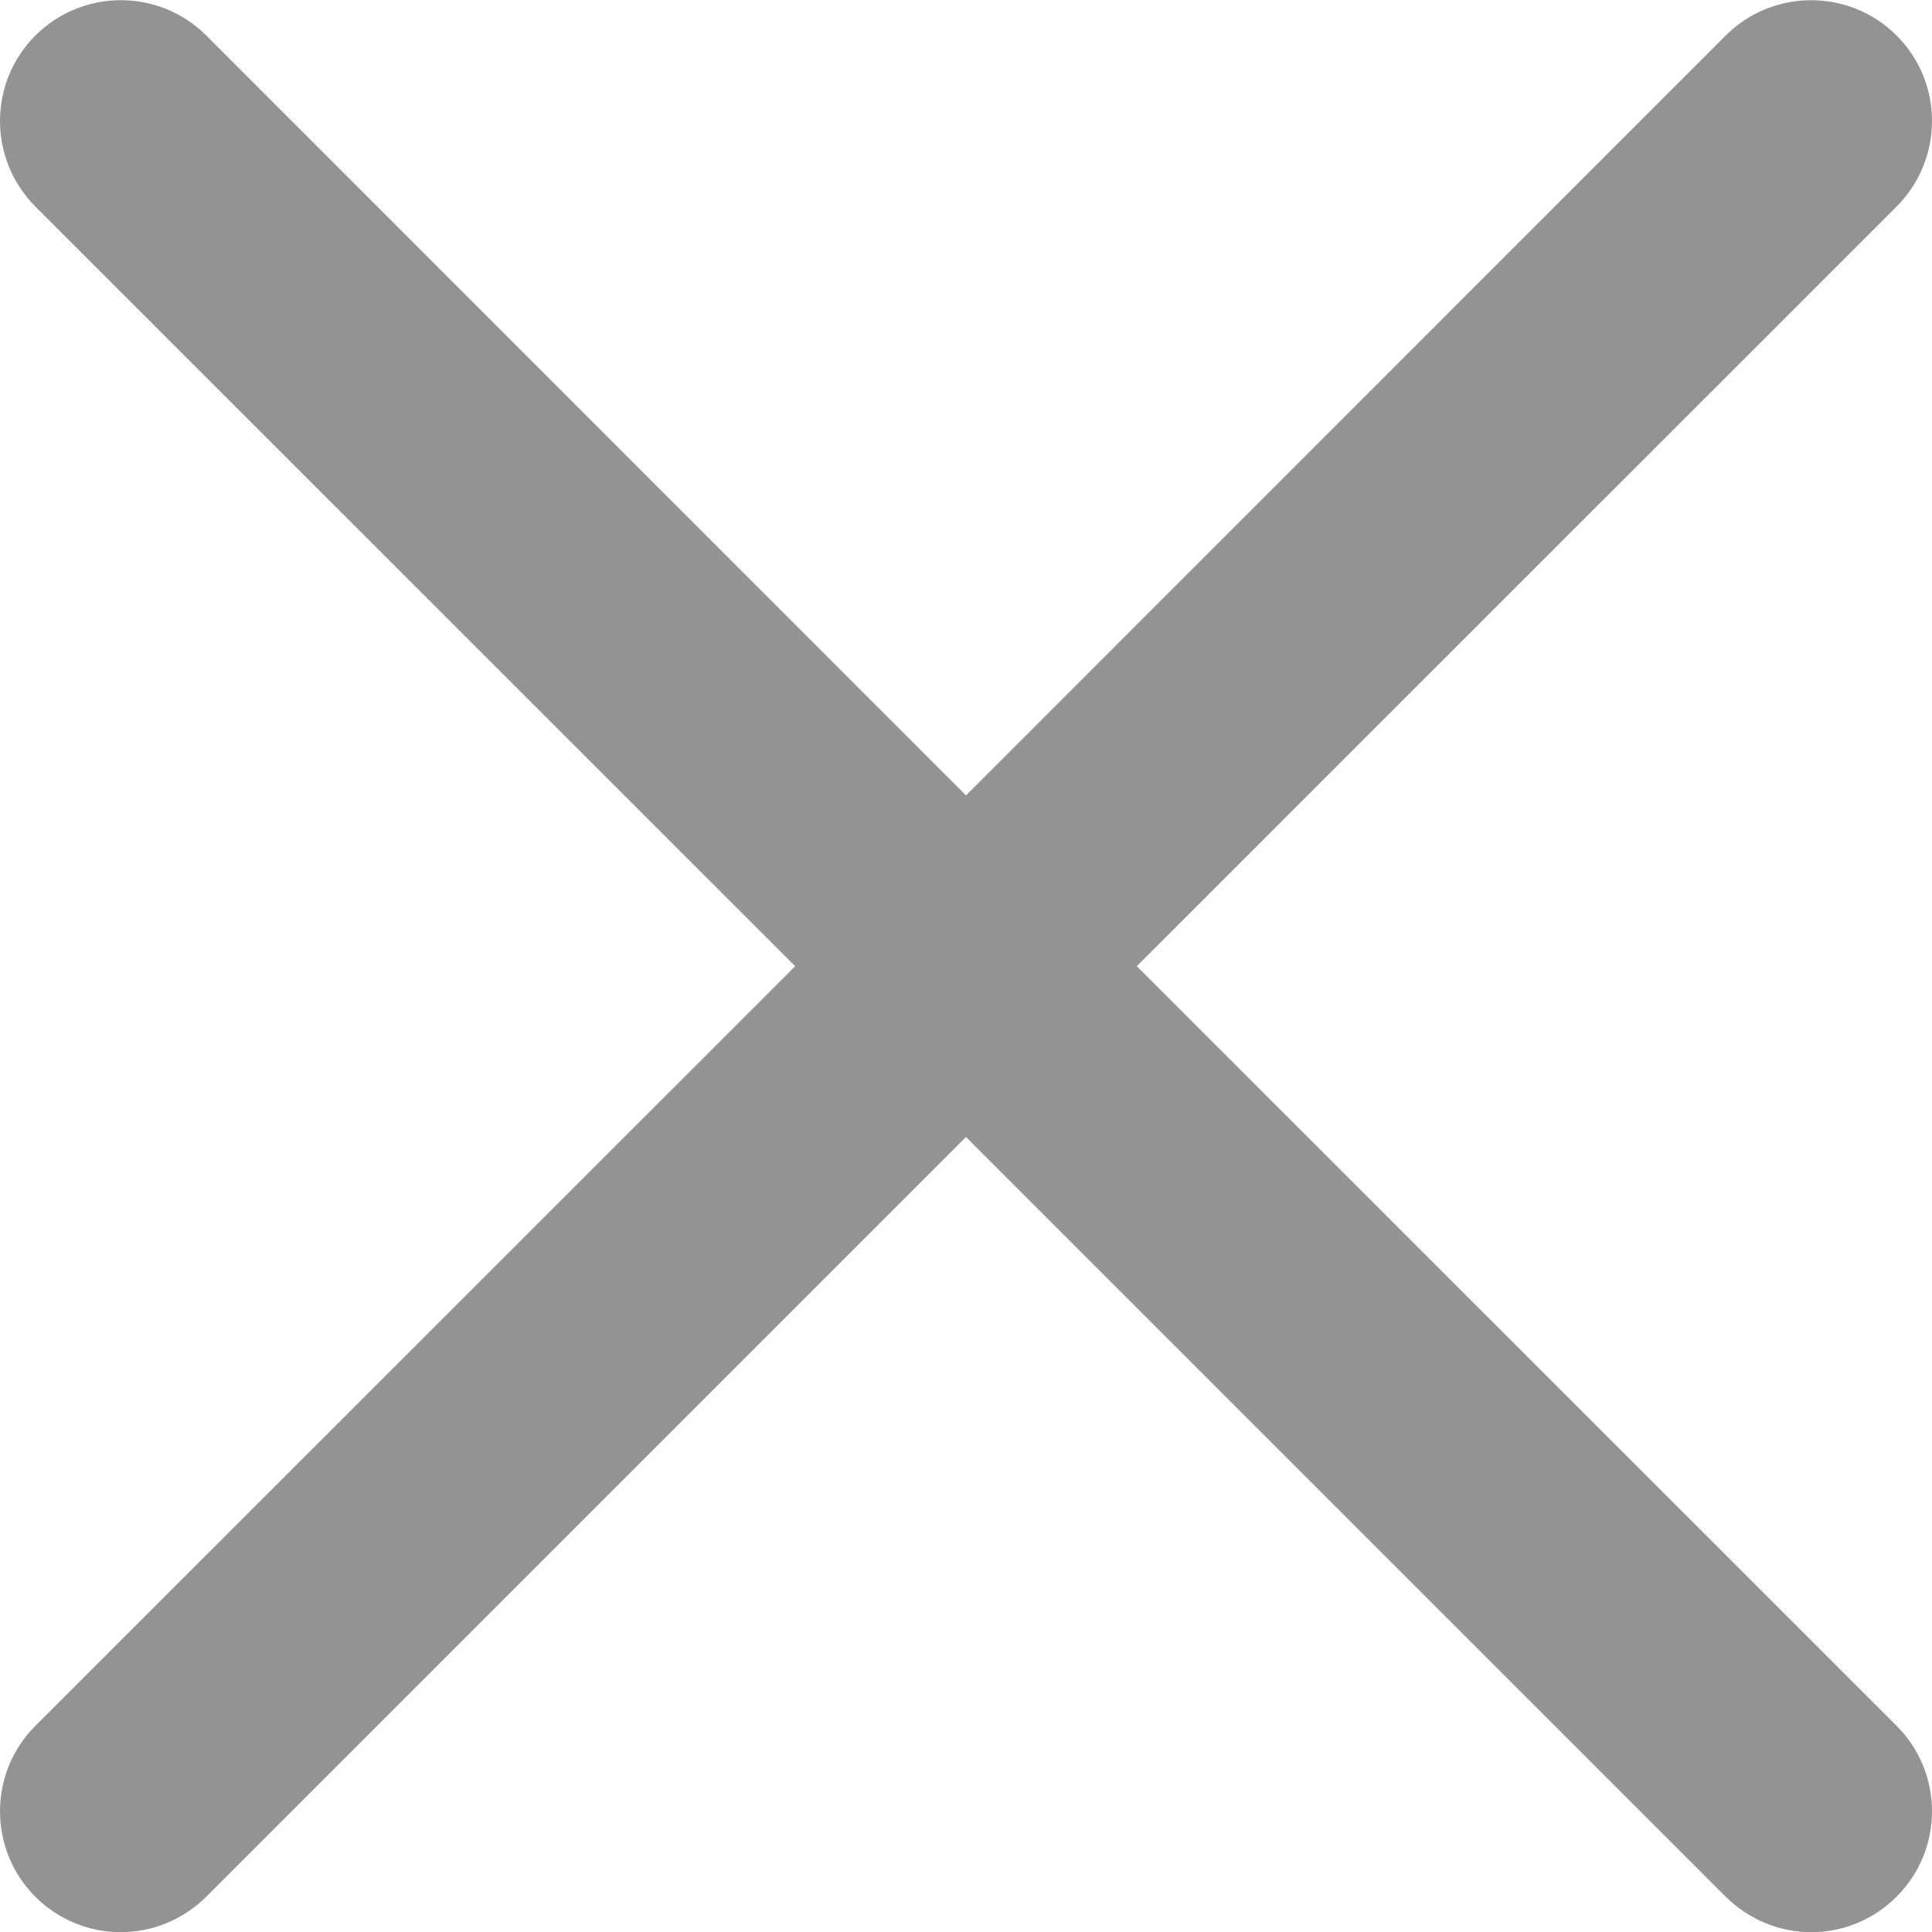 <svg width="10" height="10" viewBox="0 0 10 10" fill="none" xmlns="http://www.w3.org/2000/svg">
<g clip-path="url(#clip0)">
<path d="M5.884 5.001L9.817 1.069C10.061 0.824 10.061 0.428 9.817 0.184C9.572 -0.06 9.177 -0.06 8.932 0.184L5 4.117L1.068 0.184C0.823 -0.06 0.428 -0.06 0.183 0.184C-0.061 0.428 -0.061 0.824 0.183 1.069L4.116 5.001L0.183 8.933C-0.061 9.177 -0.061 9.573 0.183 9.818C0.305 9.939 0.465 10.001 0.625 10.001C0.785 10.001 0.945 9.939 1.068 9.817L5 5.885L8.932 9.817C9.055 9.939 9.215 10.001 9.375 10.001C9.535 10.001 9.695 9.939 9.817 9.817C10.061 9.573 10.061 9.177 9.817 8.933L5.884 5.001Z" fill="#939393"/>
</g>
<defs>
<clipPath id="clip0">
<rect width="10" height="10" fill="white"/>
</clipPath>
</defs>
</svg>
